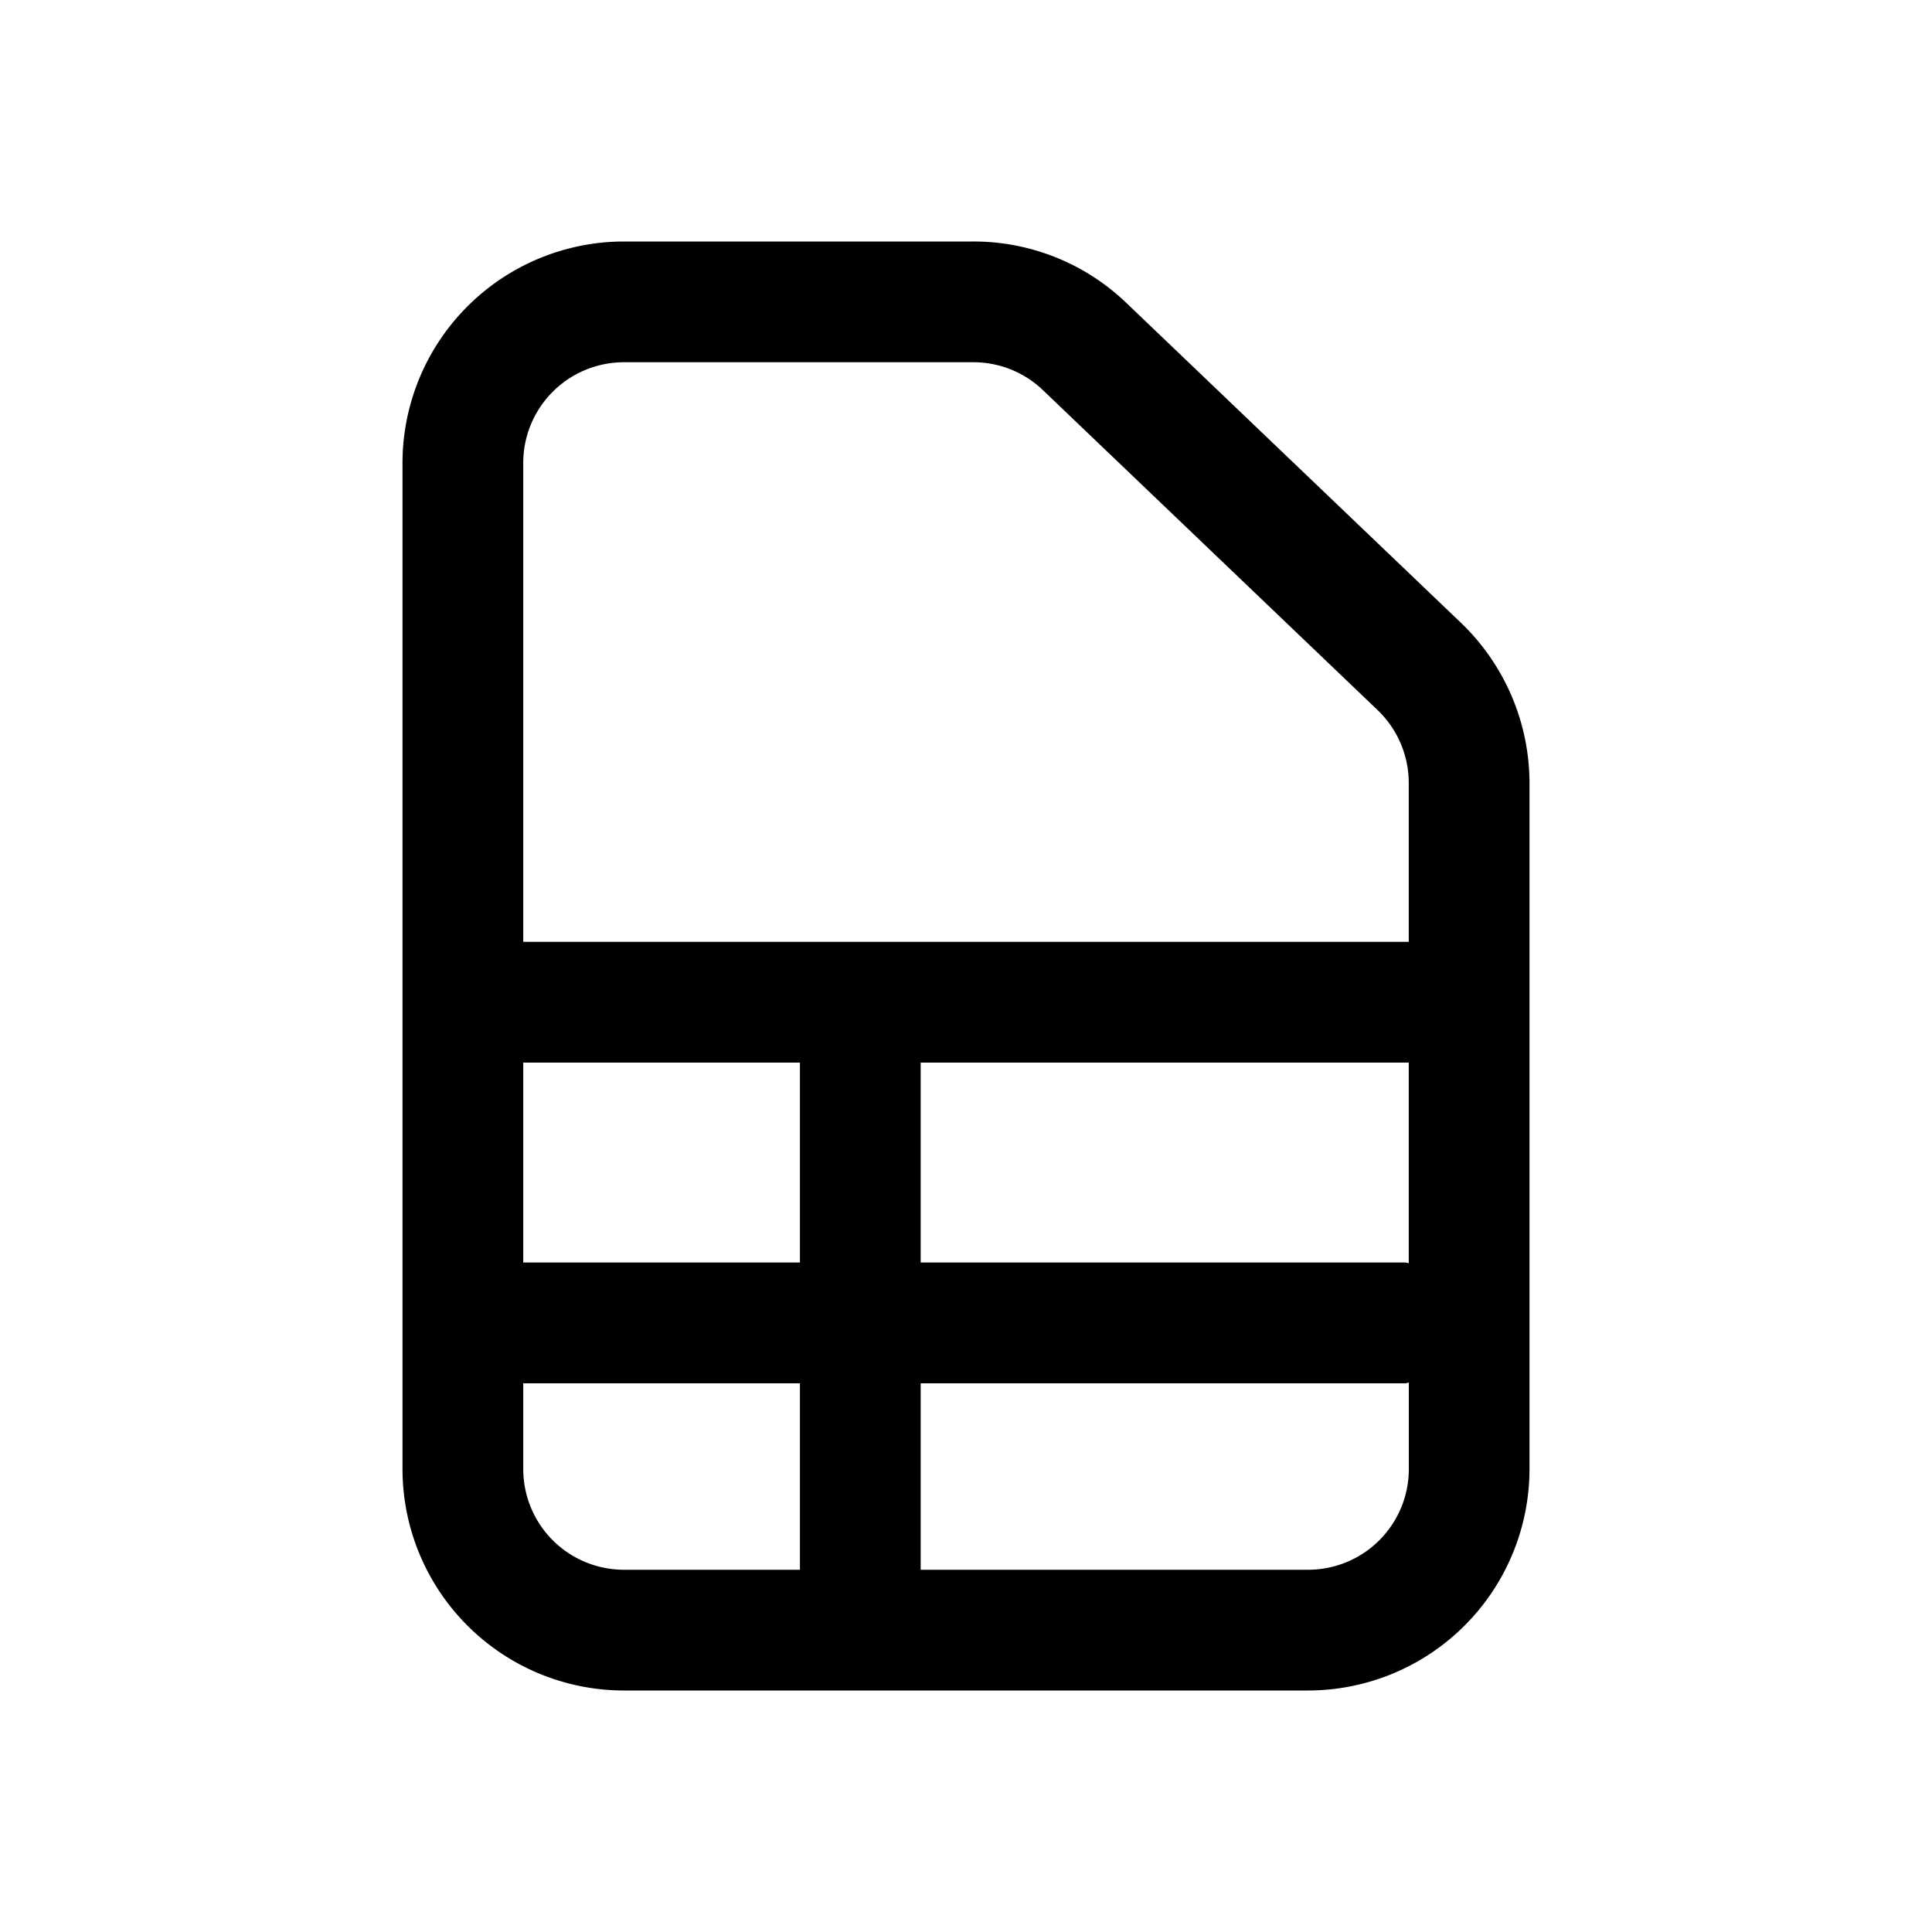 <svg id="icons" xmlns="http://www.w3.org/2000/svg" viewBox="0 0 24 24"><title>01-16-file-type-table-m</title><rect id="canvas" width="24" height="24" style="fill:none"/><path d="M13.991,3.762A2.739,2.739,0,0,0,12.091,3H7.75A2.753,2.753,0,0,0,5,5.75v12.5A2.753,2.753,0,0,0,7.75,21h8.5A2.753,2.753,0,0,0,19,18.25V9.726a2.763,2.763,0,0,0-.85-1.988ZM6.5,13.2H9.937v2.483H6.508L6.5,15.685Zm4.937,0H17.5v2.492c-.016-.001-.029-.009-.045-.009H11.437ZM7.75,4.5h4.341a1.246,1.246,0,0,1,.864.346l4.159,3.976A1.254,1.254,0,0,1,17.5,9.726V11.7H6.5V5.75A1.251,1.251,0,0,1,7.75,4.5ZM6.5,18.25V17.182l.008.002H9.937V19.5H7.75A1.251,1.251,0,0,1,6.5,18.25Zm9.75,1.25H11.437V17.184h6.019c.016,0,.029-.008.045-.009V18.25A1.251,1.251,0,0,1,16.25,19.5Z"/></svg>